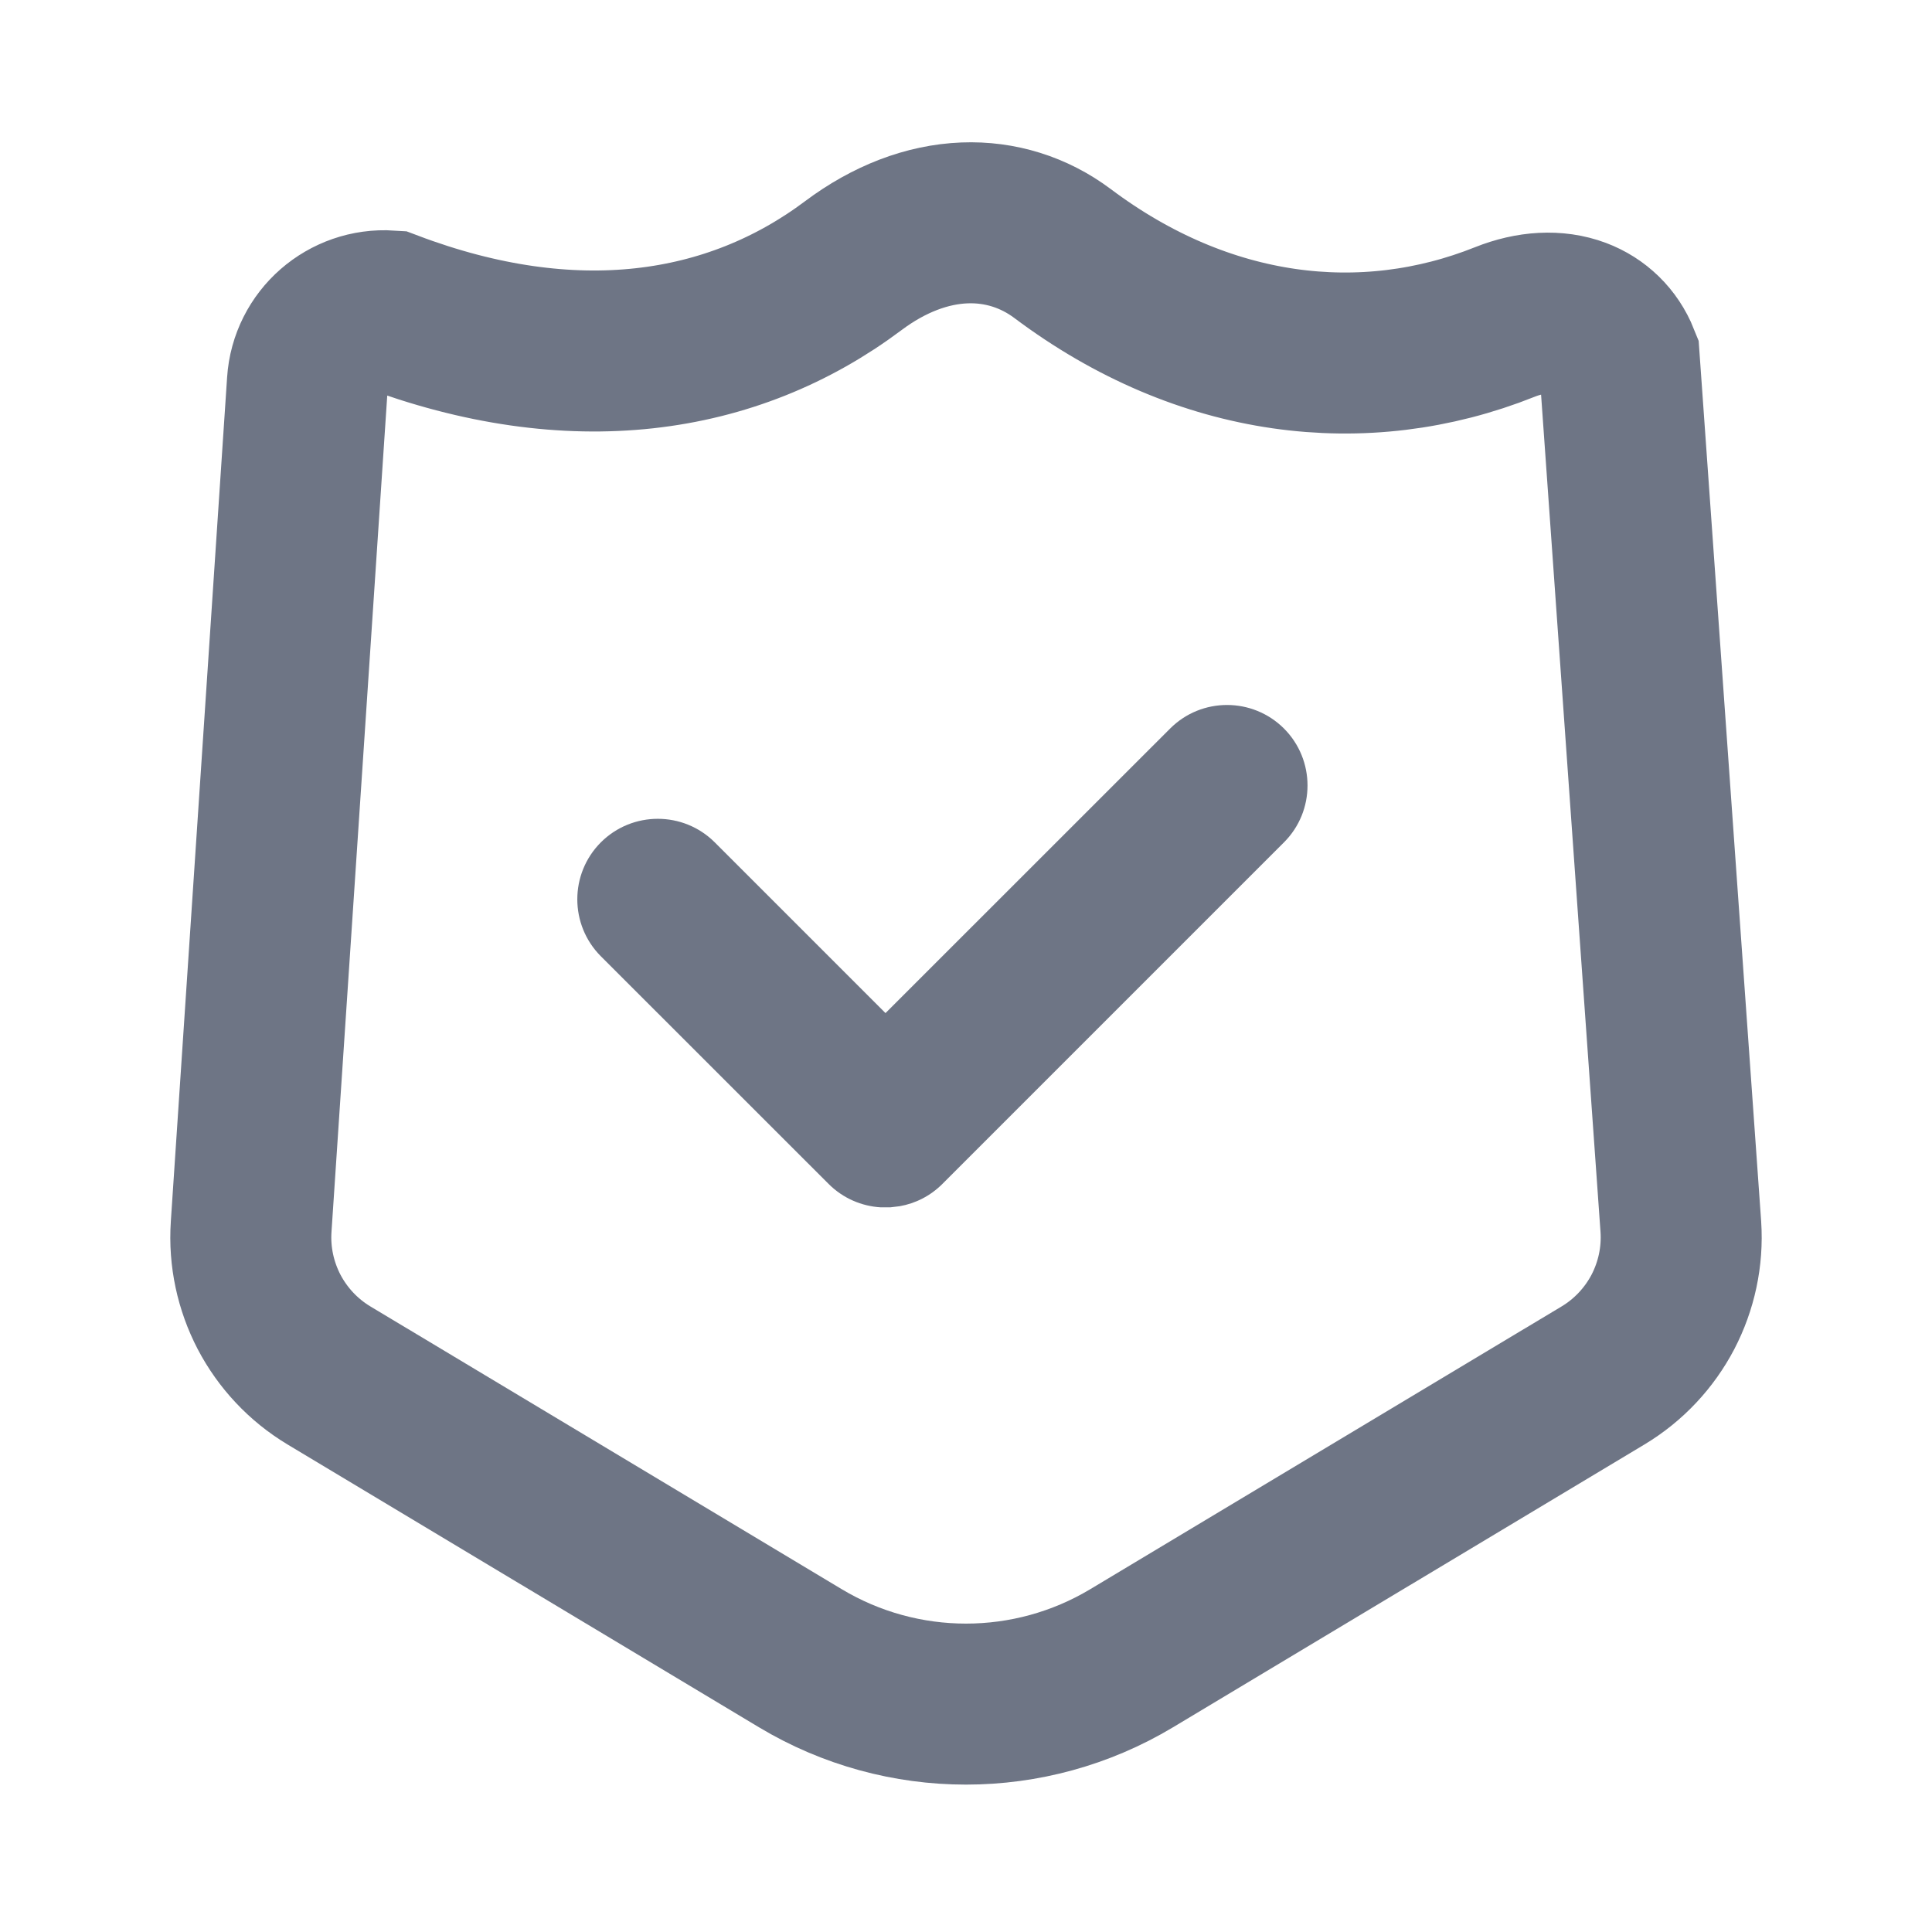 <?xml version="1.0" encoding="UTF-8"?>
<svg width="24px" height="24px" viewBox="0 0 24 24" version="1.1" xmlns="http://www.w3.org/2000/svg" xmlns:xlink="http://www.w3.org/1999/xlink">
    <title>帮助中心图标备份 36</title>
    <g id="扩展程序" stroke="none" stroke-width="1" fill="none" fill-rule="evenodd">
        <g id="设置" transform="translate(-40, -698)">
            <g id="编组-6备份-8" transform="translate(20, 514)">
                <g id="编组-4备份-25" transform="translate(20, 168)">
                    <g id="编组" transform="translate(0, 16)">
                        <circle id="椭圆形" cx="12" cy="12" r="12"></circle>
                        <g id="编组-2" transform="translate(2, 1)">
                            <path d="M9.982,1.769 C10.421,1.752 10.844,1.883 11.2,2.15 C12.955,3.467 14.947,3.698 16.693,3 C17.014,2.872 17.332,2.854 17.599,2.954 C17.833,3.042 18.019,3.221 18.115,3.461 L18.115,3.461 L18.88,14.238 C18.905,14.612 18.824,14.977 18.657,15.298 C18.489,15.618 18.235,15.893 17.914,16.086 L17.914,16.086 L12.058,19.599 C11.425,19.979 10.712,20.169 10,20.169 C9.288,20.169 8.575,19.979 7.942,19.599 L7.942,19.599 L2.086,16.086 C1.765,15.893 1.511,15.618 1.343,15.298 C1.176,14.977 1.095,14.612 1.12,14.238 L1.12,14.238 L1.819,3.753 C1.836,3.49 1.959,3.258 2.143,3.097 C2.328,2.936 2.573,2.845 2.837,2.862 C5.104,3.719 7.092,3.431 8.6,2.3 C9.043,1.968 9.518,1.787 9.982,1.769 Z" id="矩形" stroke="#6E7585" stroke-width="2"></path>
                            <path d="M13.95,8.05 C14.34,8.441 14.34,9.074 13.95,9.464 L9.707,13.707 L9.707,13.707 C9.557,13.857 9.371,13.95 9.176,13.984 L9.059,13.998 L9.059,13.998 L8.941,13.998 C8.705,13.984 8.473,13.887 8.293,13.707 L5.464,10.879 C5.074,10.488 5.074,9.855 5.464,9.464 C5.855,9.074 6.488,9.074 6.879,9.464 L9,11.585 L12.536,8.05 C12.926,7.66 13.559,7.66 13.95,8.05 Z" id="形状结合" fill="#6E7585"></path>
                        </g>
                    </g>
                </g>
            </g>
        </g>
    </g>
</svg>